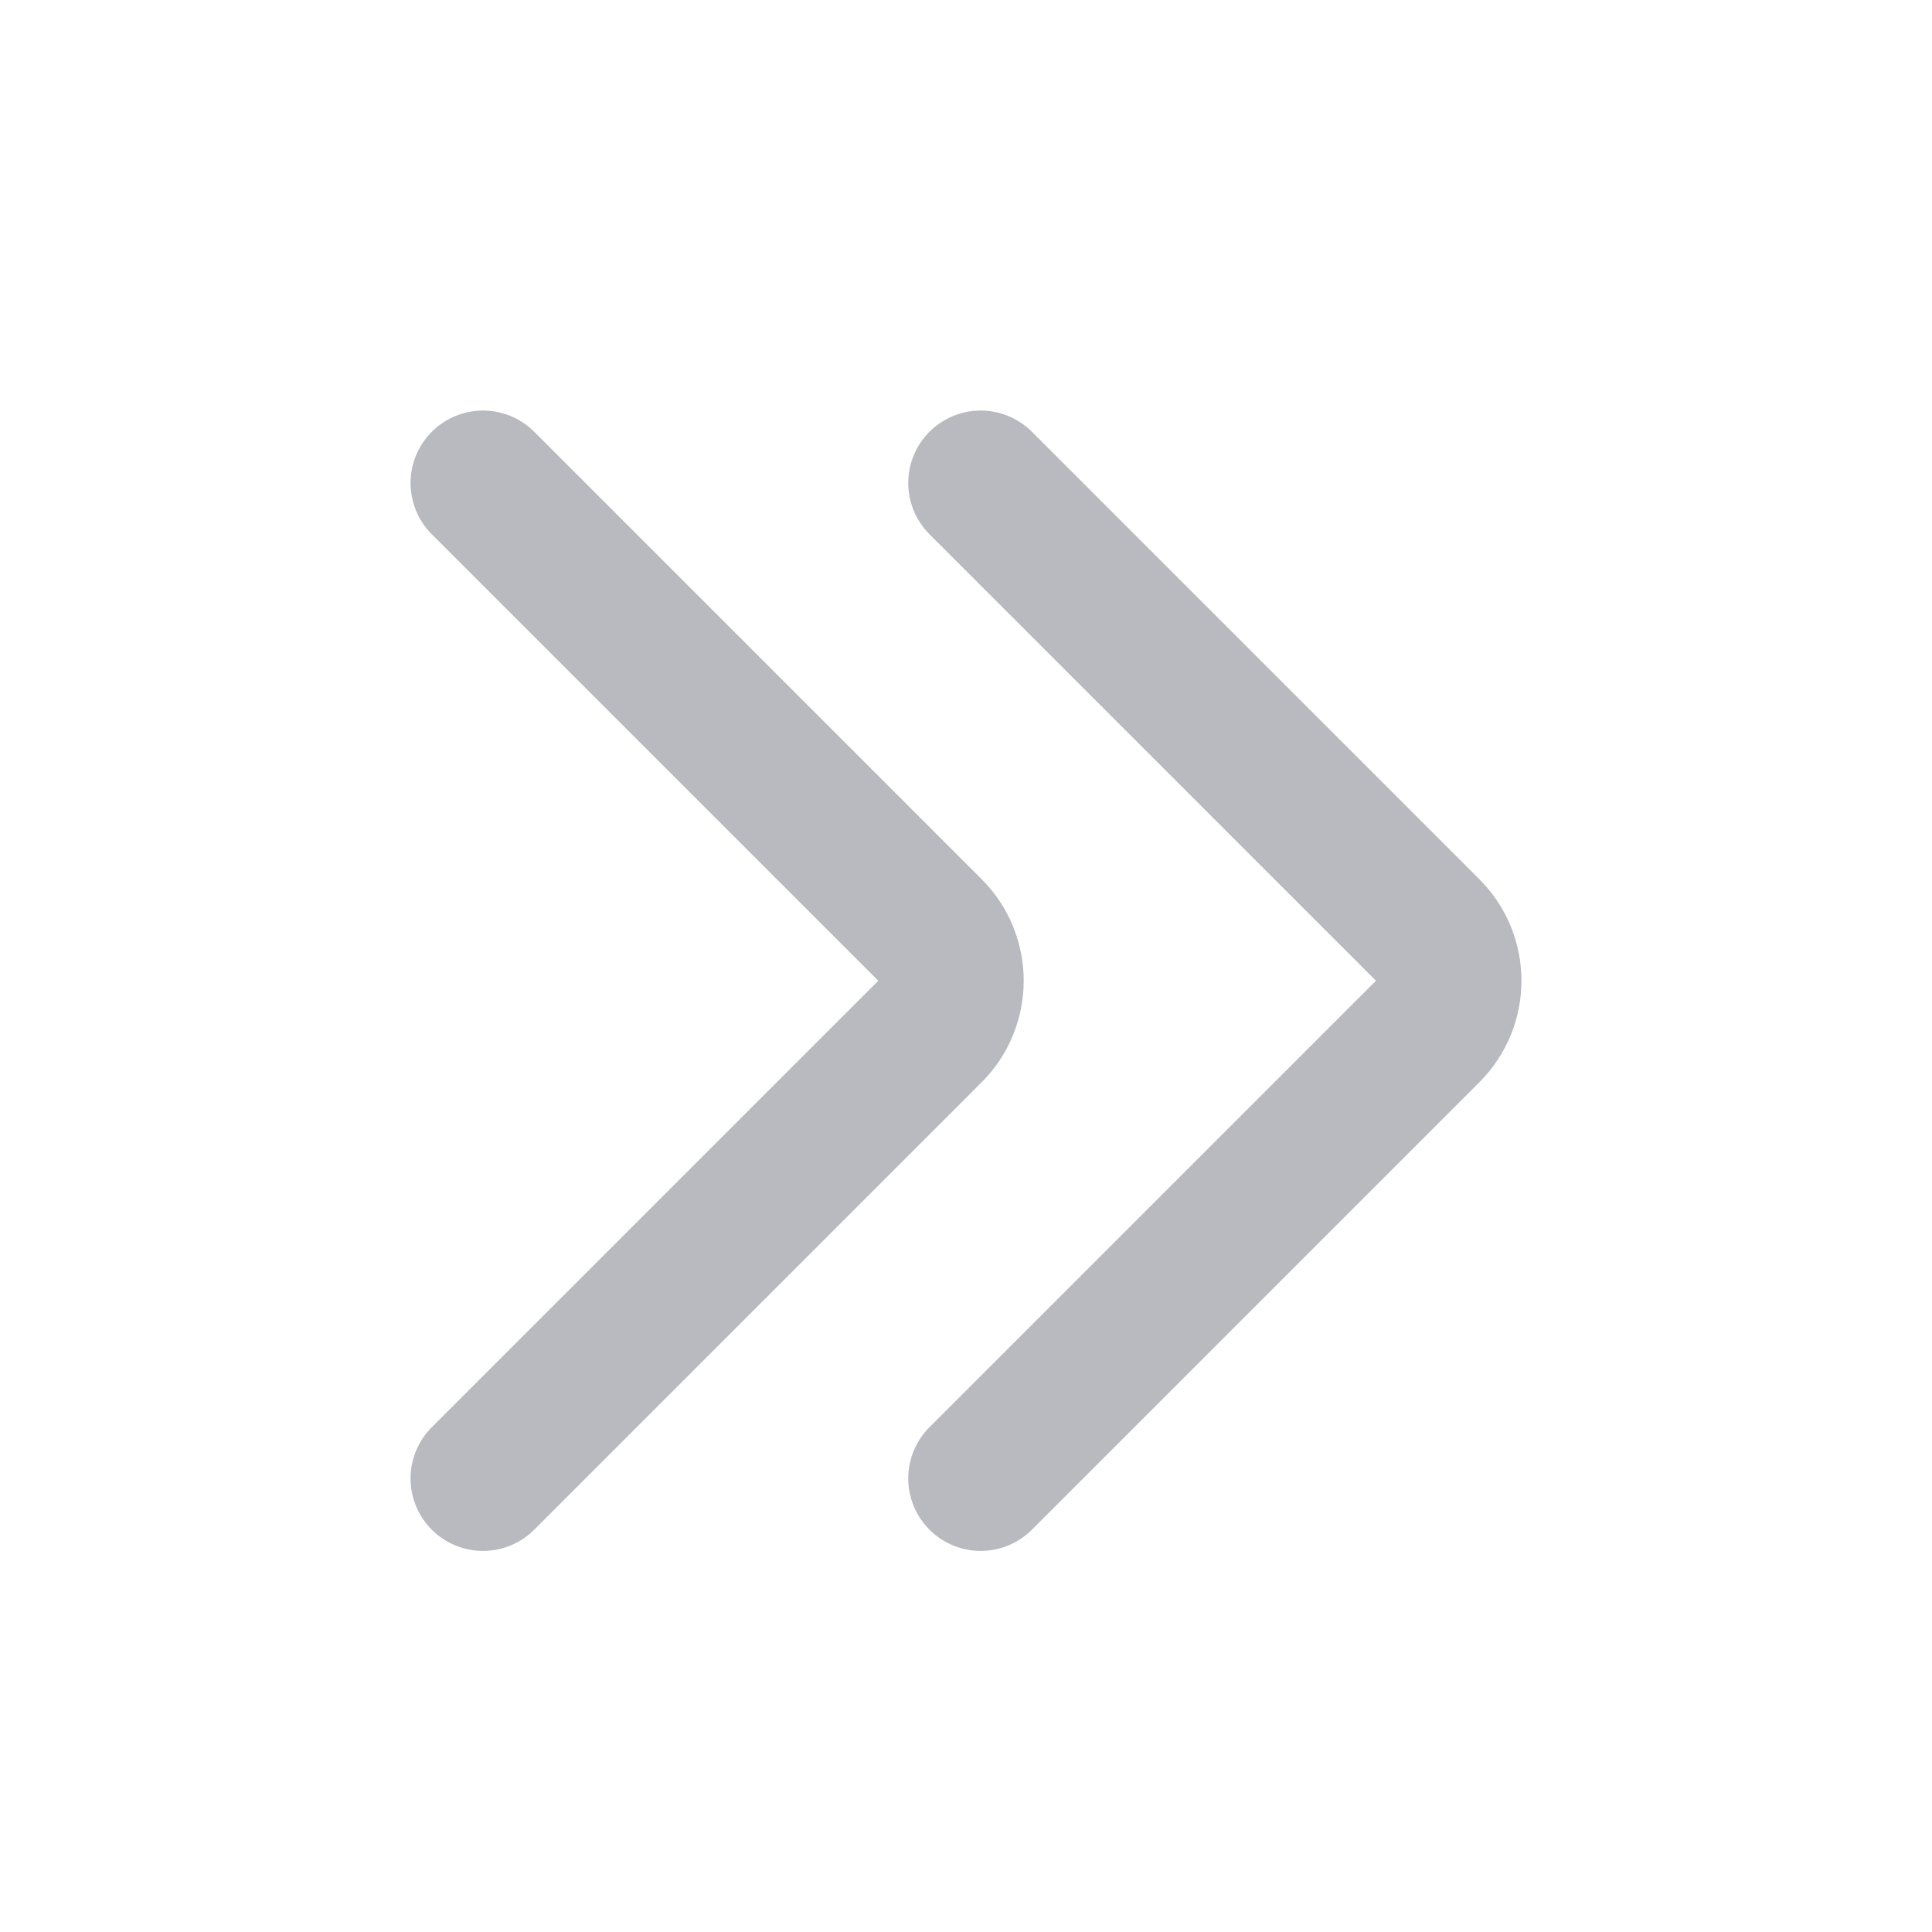 <svg width="20" height="20" viewBox="0 0 20 20" fill="none" xmlns="http://www.w3.org/2000/svg">
<rect width="20" height="20" fill="white"/>
<path d="M5 5L9.632 9.632C9.919 9.919 9.919 10.386 9.632 10.673L5 15.305M10.152 5L14.784 9.632C15.072 9.919 15.072 10.386 14.784 10.673L10.152 15.305" stroke="#B8BABF" stroke-width="1.5" stroke-linecap="round" stroke-linejoin="round"/>
</svg>
